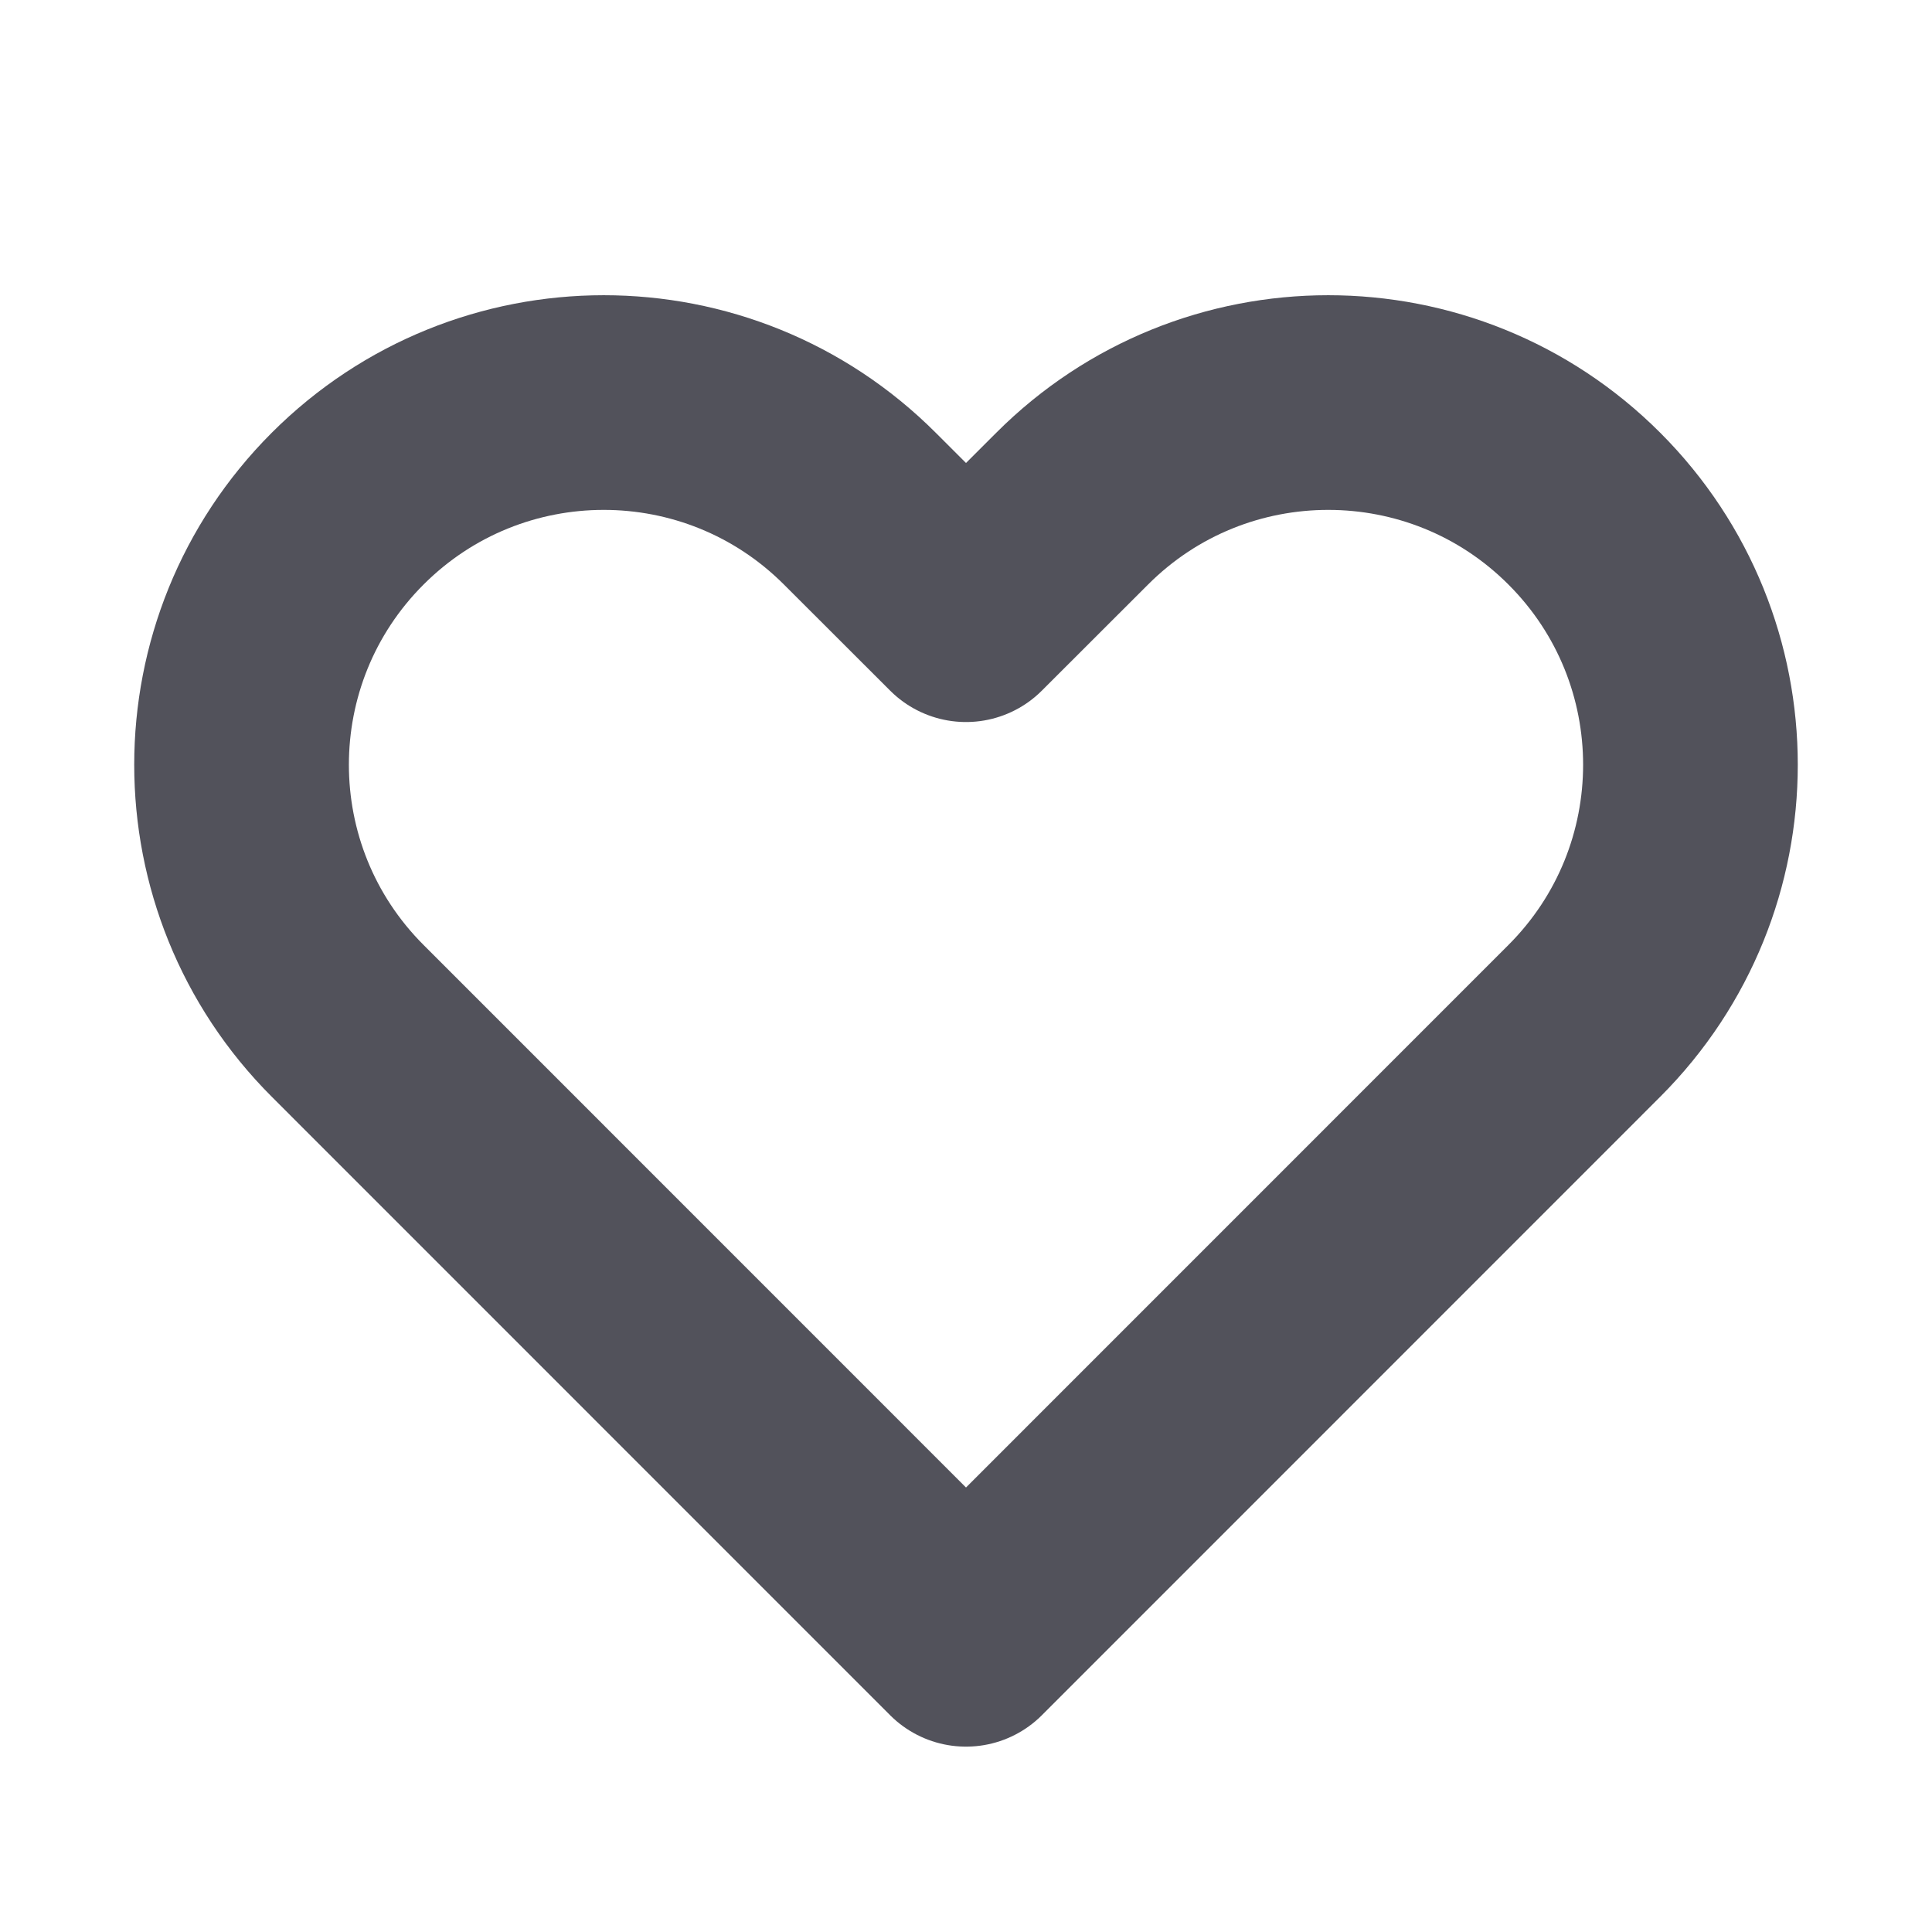 <svg width="18" height="18" viewBox="0 0 18 18" fill="none" xmlns="http://www.w3.org/2000/svg">
<path d="M3.239 4.739C1.921 6.057 1.921 8.193 3.239 9.511L9 15.273L14.761 9.511C16.079 8.193 16.079 6.057 14.761 4.739C13.444 3.421 11.306 3.421 9.989 4.739L9 5.727L8.011 4.739C6.693 3.421 4.557 3.421 3.239 4.739Z" stroke="#52525B" stroke-width="2" stroke-linecap="round" stroke-linejoin="round"/>
</svg>
